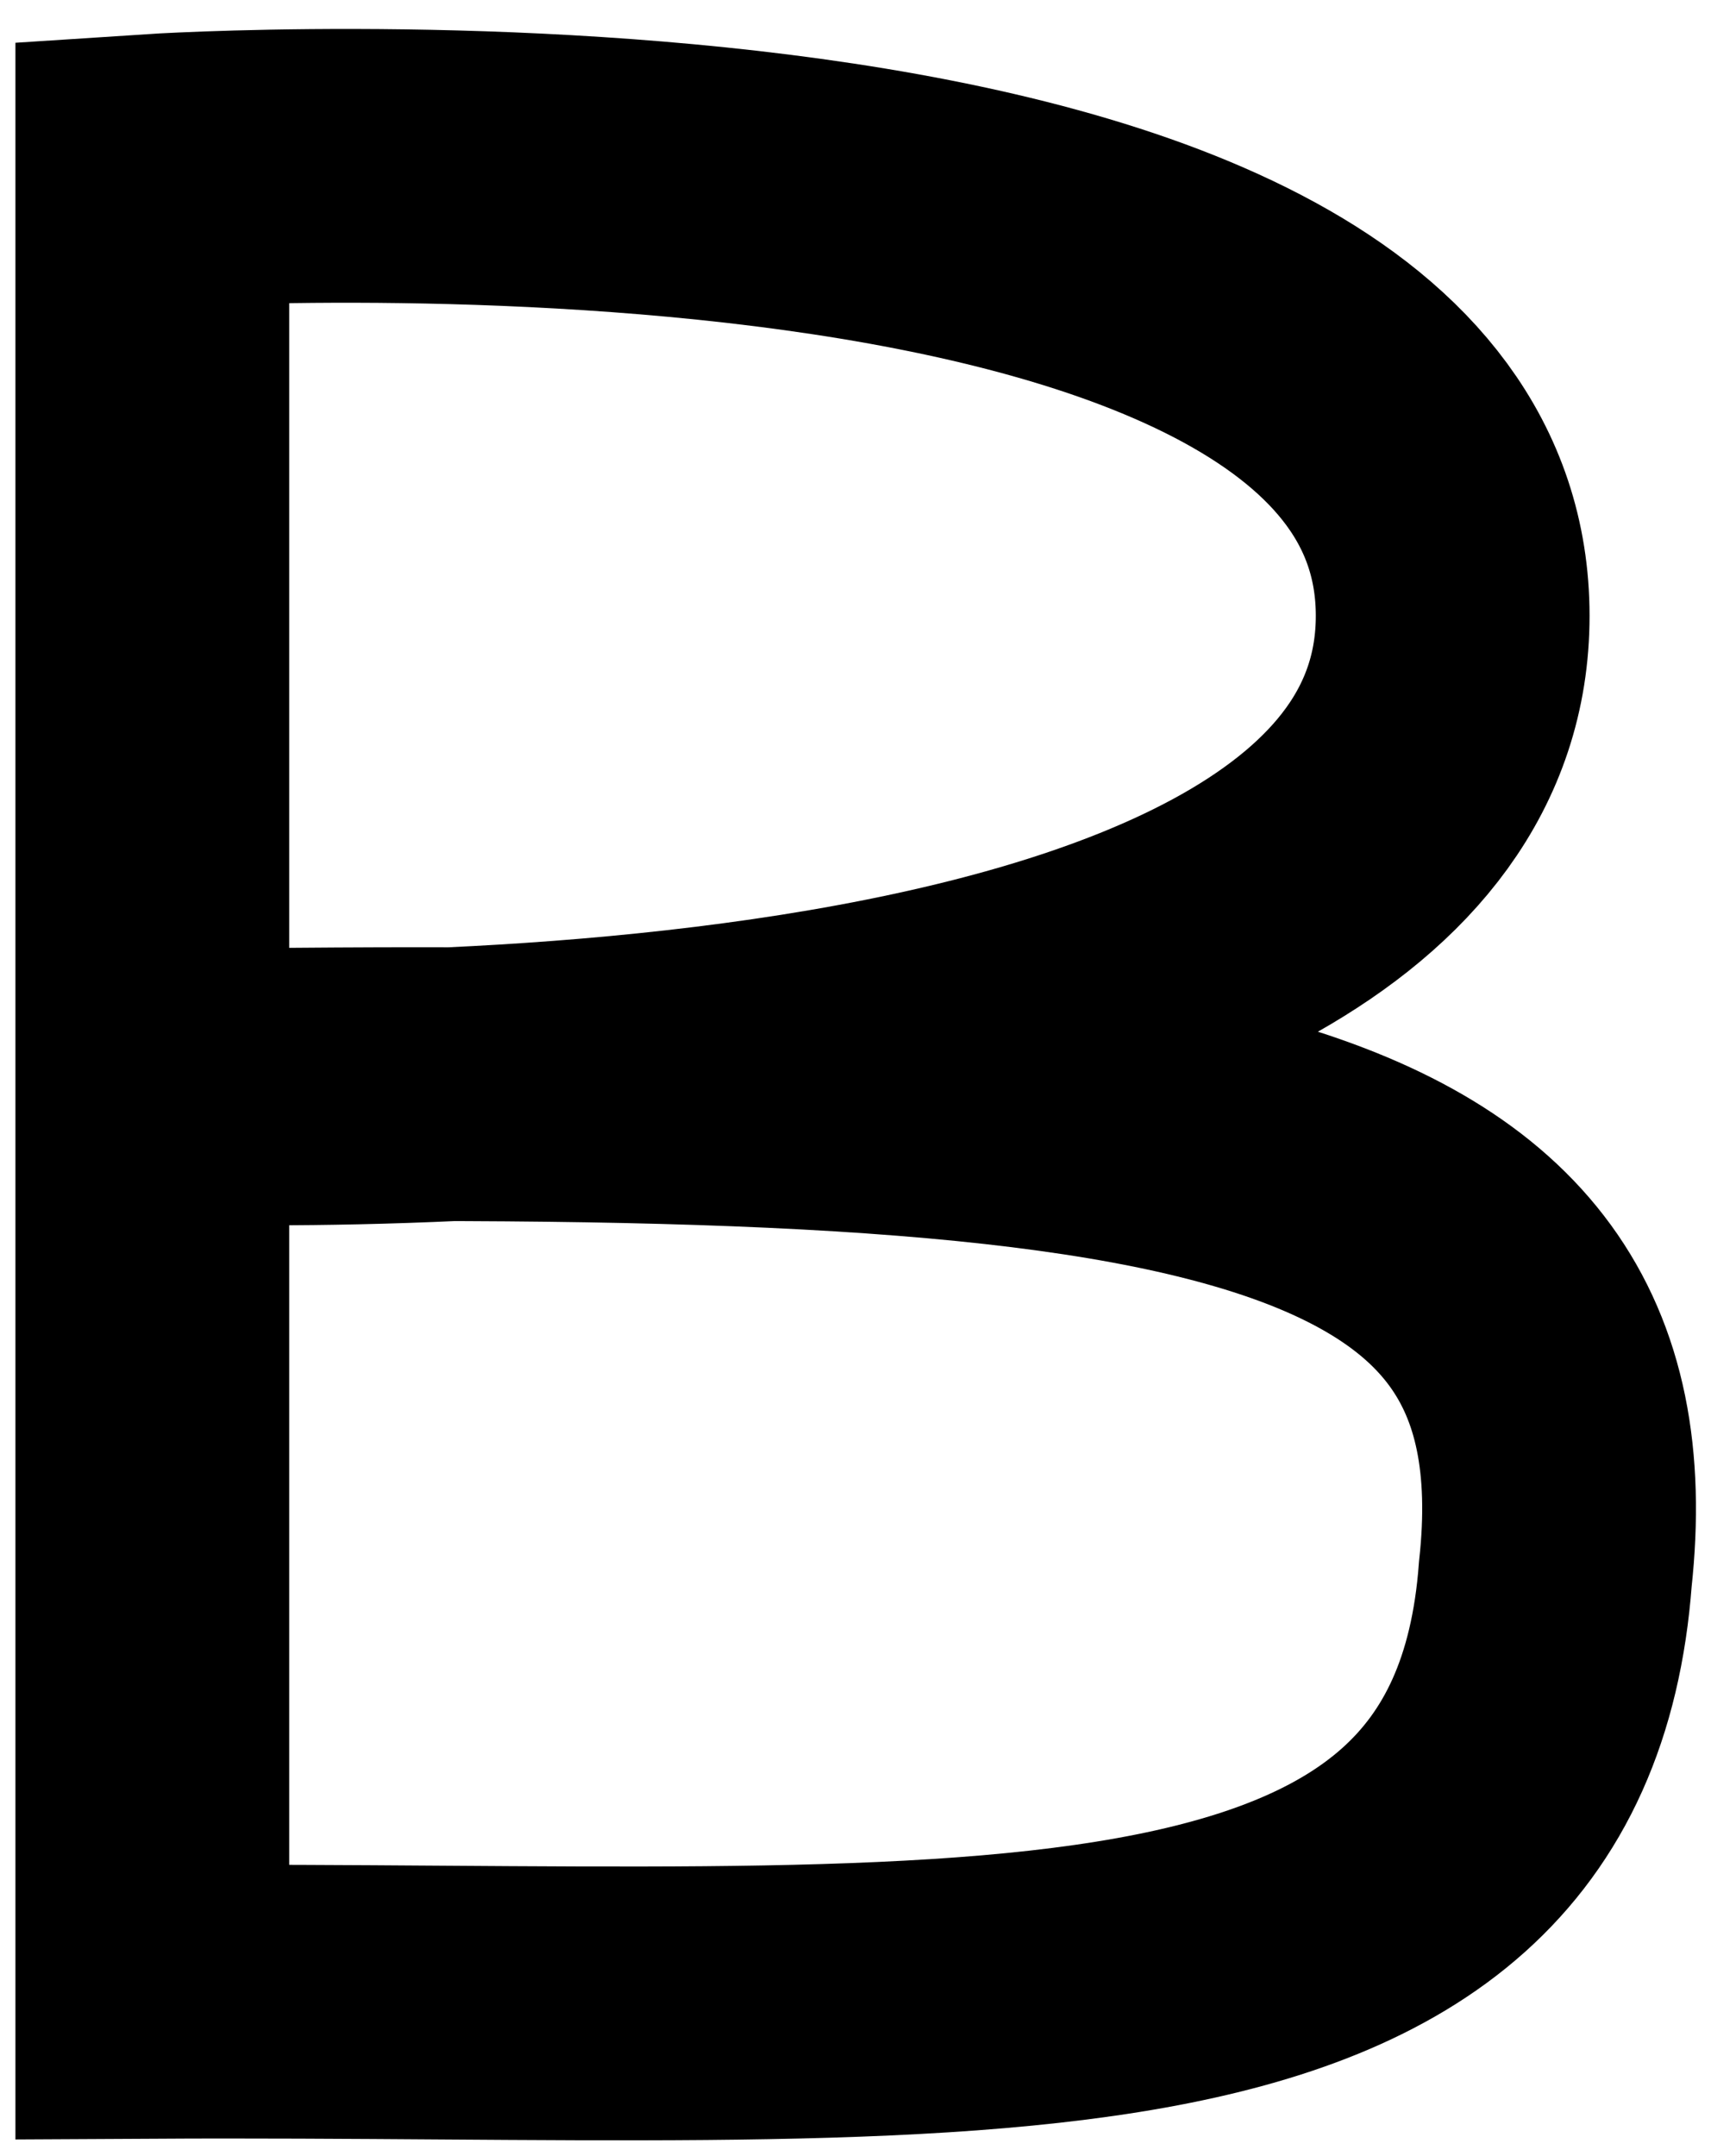 <svg width="50" height="63" viewBox="0 0 50 63" fill="none" xmlns="http://www.w3.org/2000/svg">
<path d="M4.451 31.745V4.995C4.451 4.995 42.451 2.495 42.451 17.995C42.451 33.495 4.451 31.745 4.451 31.745ZM4.451 31.745V58.495C27.923 58.367 44.368 60.533 45.451 45.995C46.887 32.819 34.239 31.3 4.451 31.745Z" stroke="black" stroke-width="8"/>
</svg>
